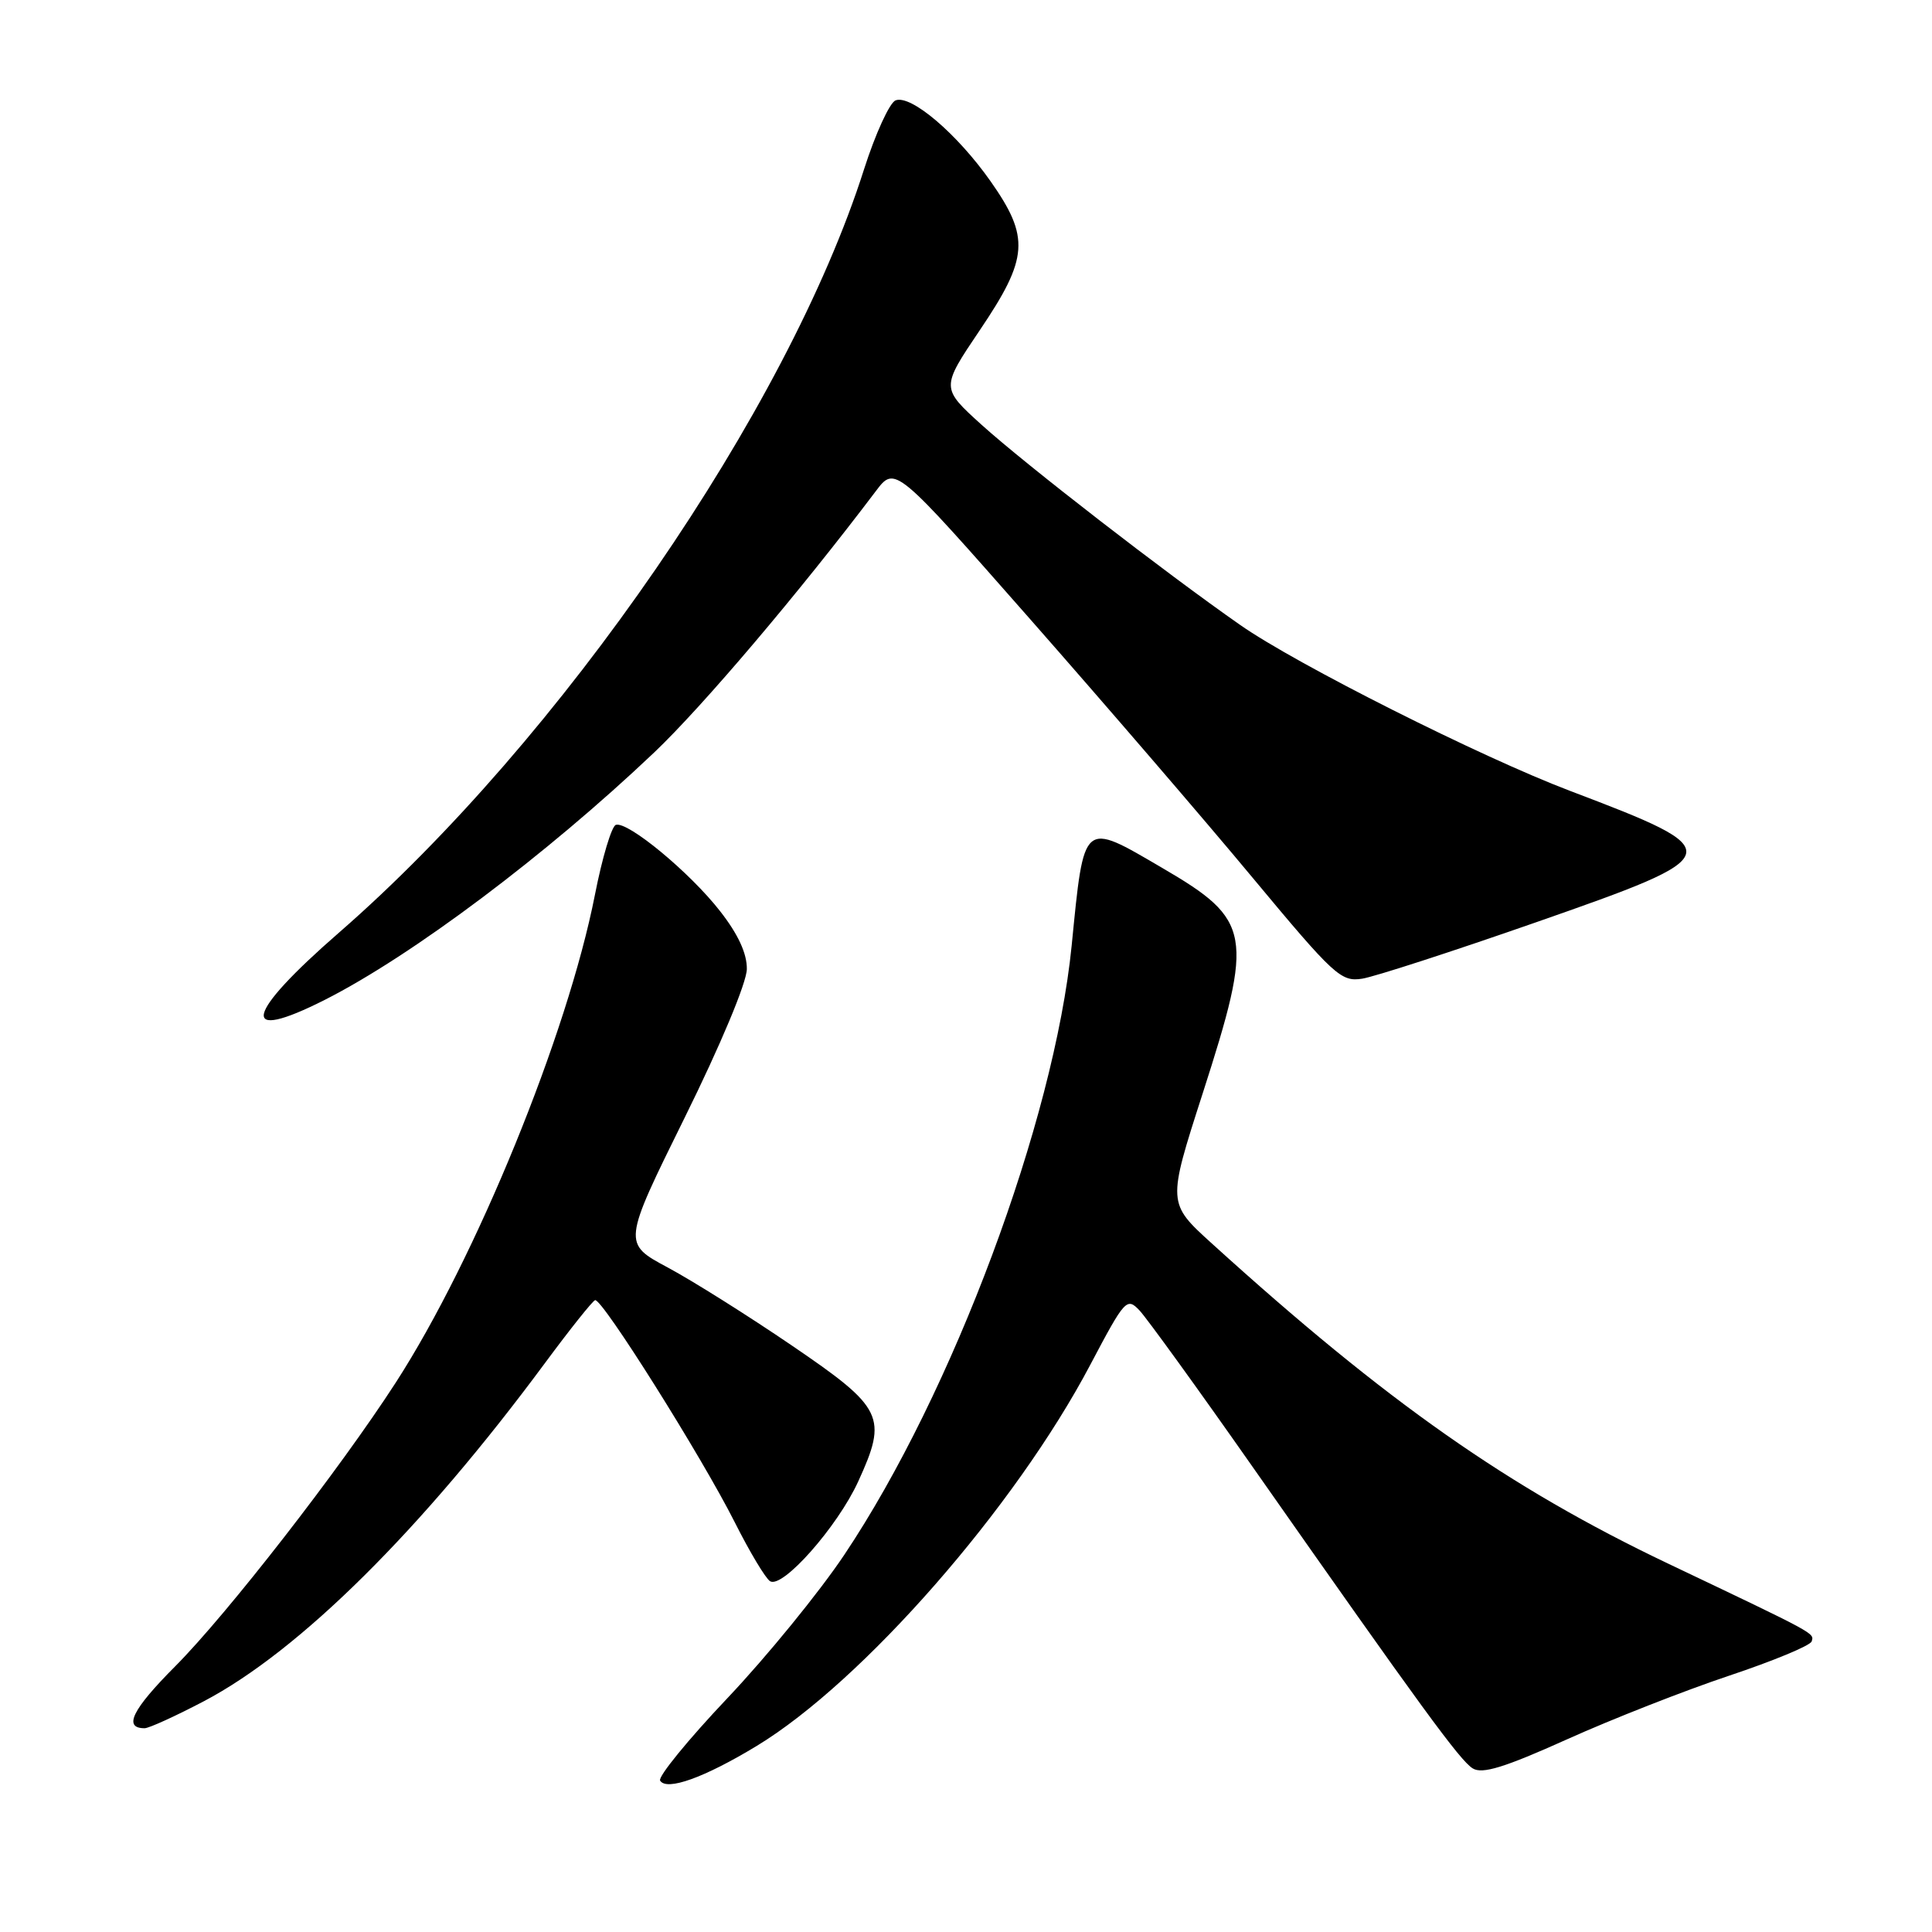 <?xml version="1.0" encoding="UTF-8" standalone="no"?>
<!DOCTYPE svg PUBLIC "-//W3C//DTD SVG 1.1//EN" "http://www.w3.org/Graphics/SVG/1.1/DTD/svg11.dtd" >
<svg xmlns="http://www.w3.org/2000/svg" xmlns:xlink="http://www.w3.org/1999/xlink" version="1.1" viewBox="0 0 256 256">
 <g >
 <path fill="currentColor"
d=" M 100.26 231.35 C 114.29 222.84 134.51 199.74 144.48 180.82 C 149.07 172.13 149.31 171.87 151.00 173.65 C 151.96 174.67 158.75 184.05 166.07 194.50 C 188.42 226.38 193.43 233.25 195.14 234.32 C 196.40 235.11 199.33 234.21 207.64 230.47 C 213.61 227.78 223.28 223.99 229.11 222.04 C 234.95 220.09 239.87 218.05 240.05 217.50 C 240.40 216.38 240.83 216.61 221.00 207.17 C 199.92 197.13 183.73 185.78 160.59 164.78 C 154.68 159.42 154.68 159.42 159.34 144.95 C 166.17 123.74 165.85 121.92 154.03 115.02 C 143.39 108.80 143.66 108.57 142.00 125.31 C 139.68 148.53 126.25 184.54 111.88 206.01 C 108.58 210.95 101.61 219.50 96.39 225.01 C 91.17 230.52 87.16 235.44 87.47 235.94 C 88.33 237.35 93.33 235.55 100.26 231.35 Z  M 27.00 225.43 C 39.68 218.77 55.86 202.72 72.22 180.60 C 75.51 176.15 78.50 172.40 78.85 172.28 C 79.75 171.97 92.96 192.98 97.35 201.69 C 99.33 205.63 101.44 209.15 102.04 209.52 C 103.69 210.54 110.97 202.30 113.71 196.32 C 117.64 187.74 117.08 186.57 105.00 178.34 C 99.22 174.40 91.80 169.73 88.50 167.96 C 82.50 164.75 82.50 164.75 90.71 148.12 C 95.48 138.48 98.94 130.20 98.96 128.41 C 98.99 126.36 97.81 123.79 95.42 120.74 C 91.43 115.61 83.17 108.78 81.60 109.30 C 81.04 109.49 79.79 113.66 78.83 118.57 C 75.21 137.02 63.06 166.77 52.44 183.20 C 44.99 194.73 30.09 213.89 23.22 220.79 C 17.52 226.51 16.29 229.00 19.16 229.00 C 19.74 229.00 23.26 227.39 27.00 225.43 Z  M 43.07 132.47 C 54.64 126.60 72.38 113.28 86.67 99.72 C 93.08 93.63 105.84 78.59 116.05 65.08 C 118.60 61.70 118.60 61.70 136.55 82.10 C 146.42 93.32 159.68 108.72 166.00 116.33 C 176.79 129.30 177.69 130.12 180.50 129.68 C 182.15 129.42 192.50 126.06 203.50 122.22 C 229.24 113.23 229.33 112.88 208.00 104.78 C 196.20 100.30 171.74 88.00 164.33 82.81 C 154.32 75.82 135.92 61.57 130.08 56.30 C 124.67 51.40 124.67 51.40 129.83 43.75 C 136.29 34.18 136.48 31.45 131.25 24.01 C 126.83 17.73 120.71 12.51 118.67 13.30 C 117.88 13.60 116.00 17.71 114.49 22.43 C 104.34 54.31 74.31 97.97 44.95 123.55 C 32.36 134.50 31.57 138.29 43.07 132.47 Z "/>
</g>
</svg>